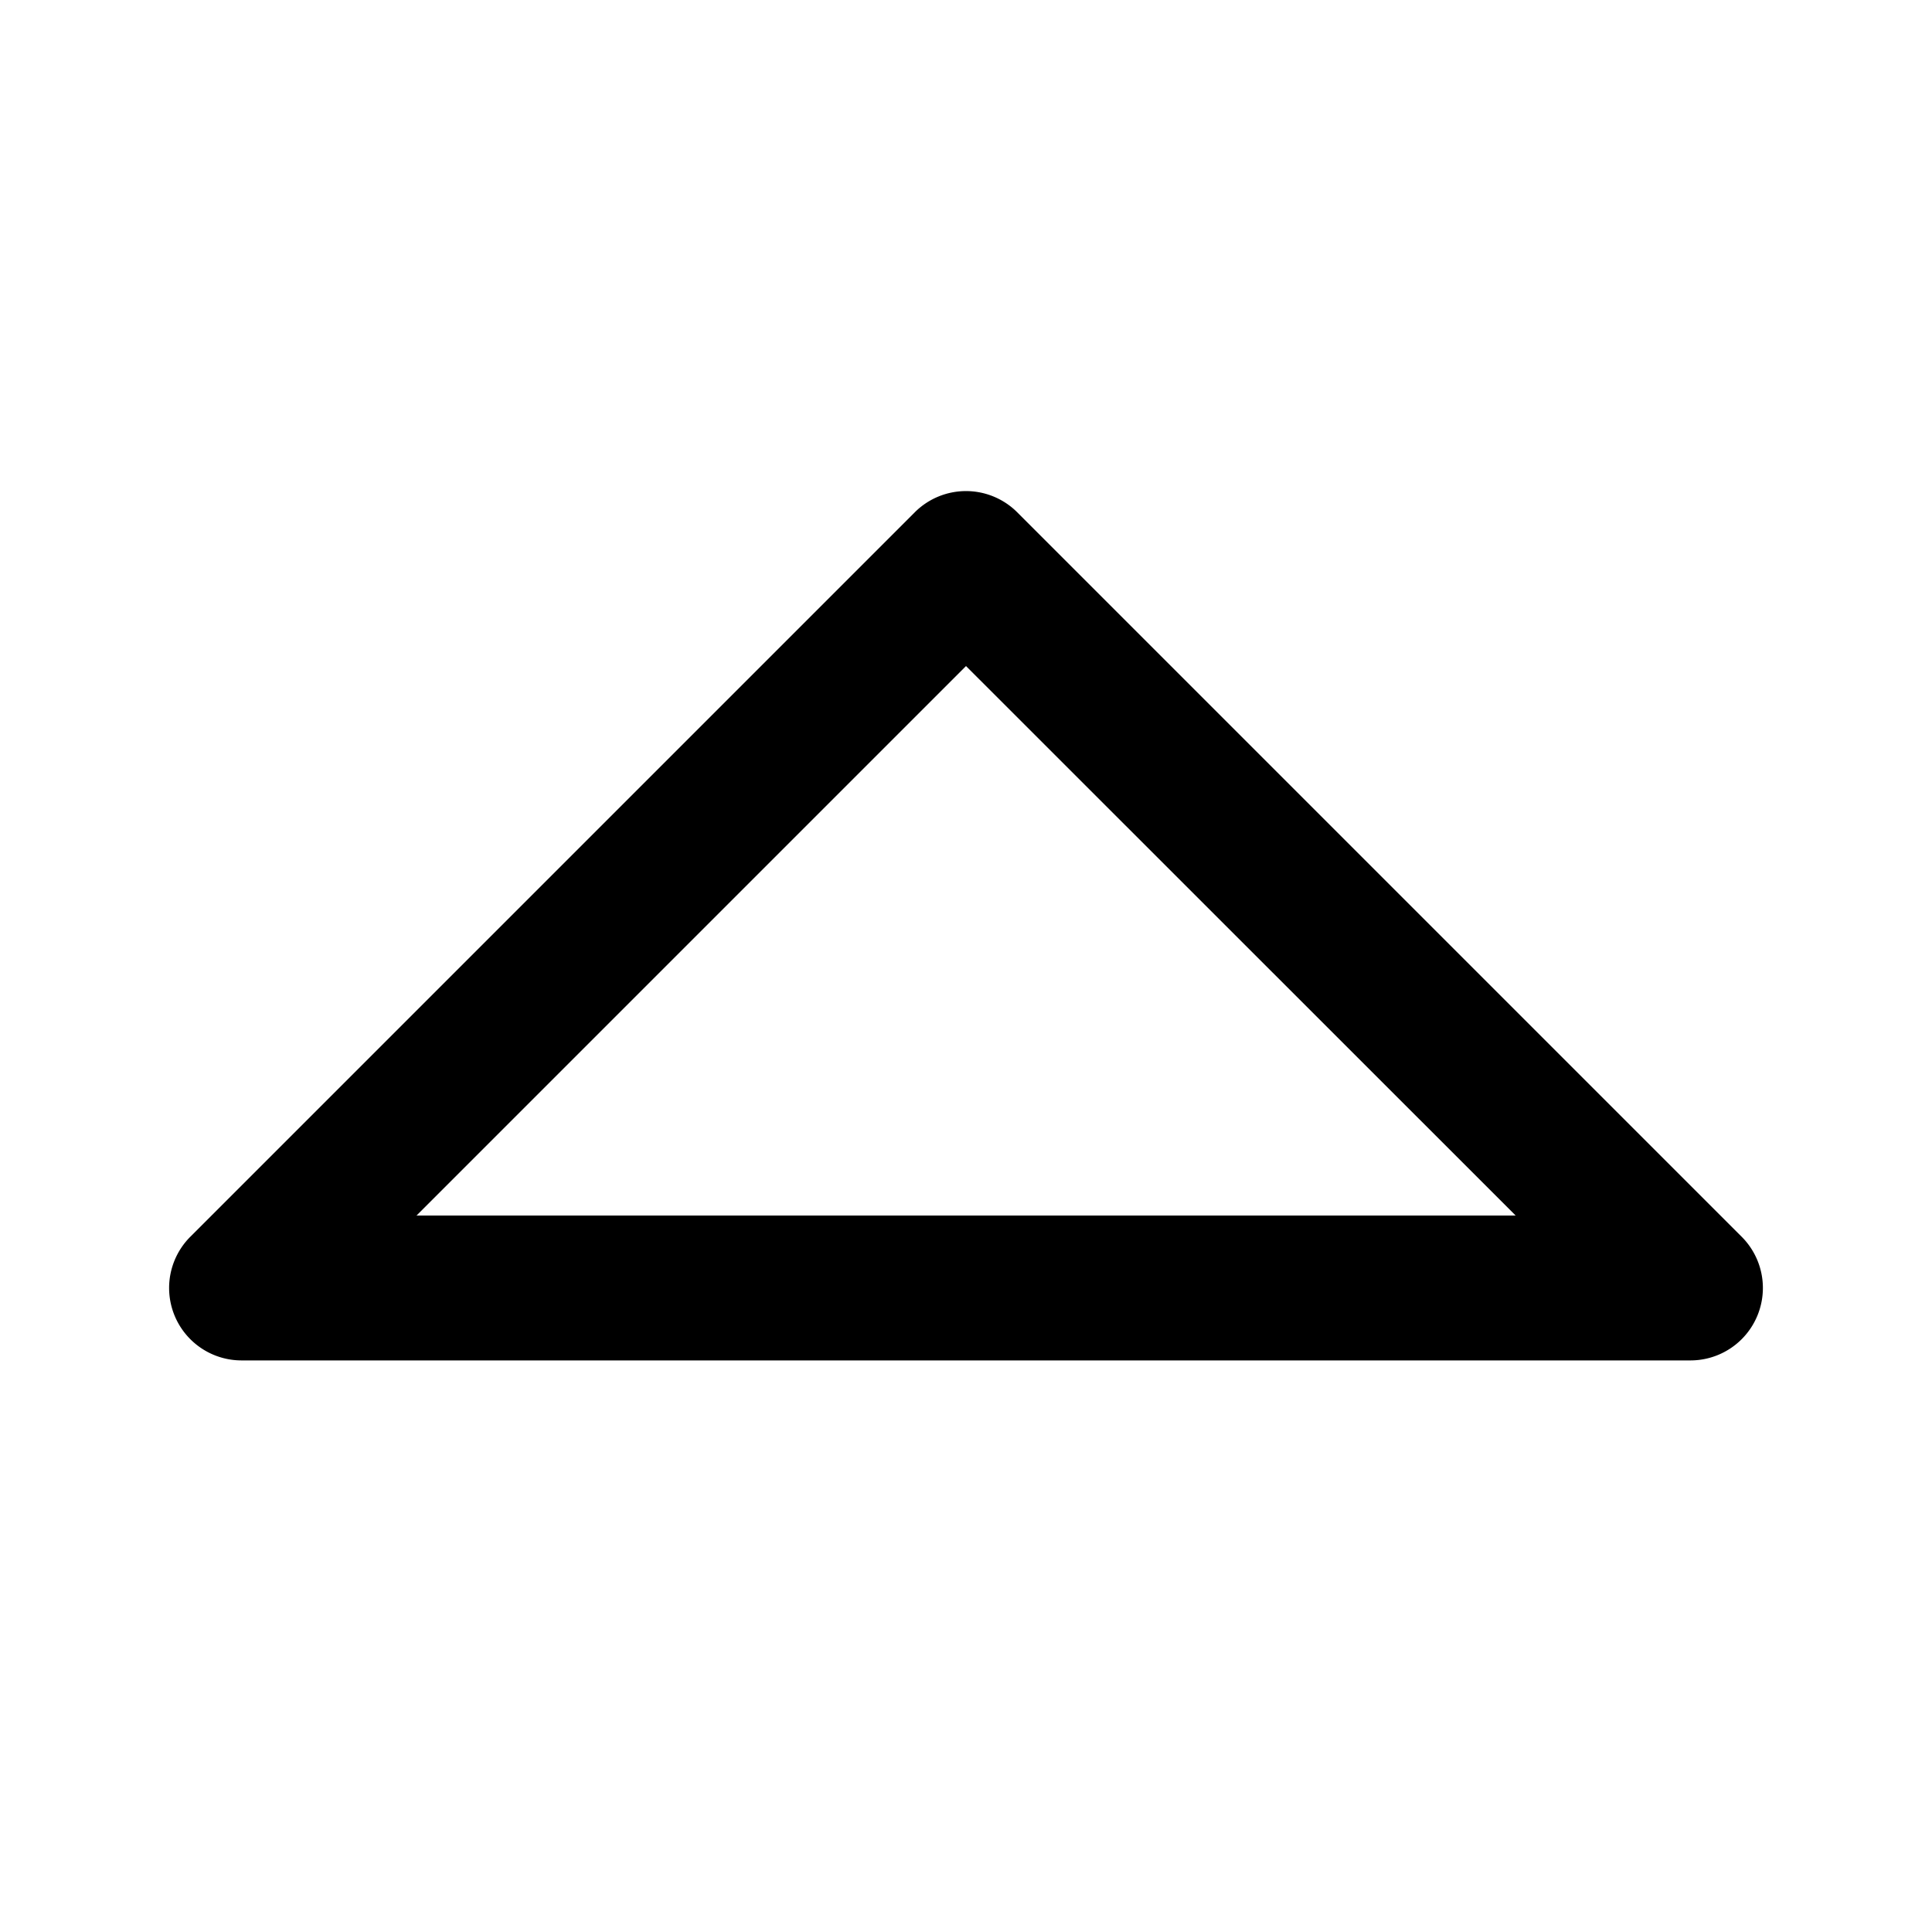 <svg xmlns="http://www.w3.org/2000/svg" viewBox="0 0 20 20">
  <path fill-rule="evenodd" d="M9.47 5.303a.75.75 0 0 1 1.06 0l7.5 7.5a.75.75 0 0 1-.53 1.28h-15a.75.75 0 0 1-.53-1.28l7.5-7.5Zm-5.16 7.28h11.38L10 6.895l-5.69 5.69Z"/>
</svg>

